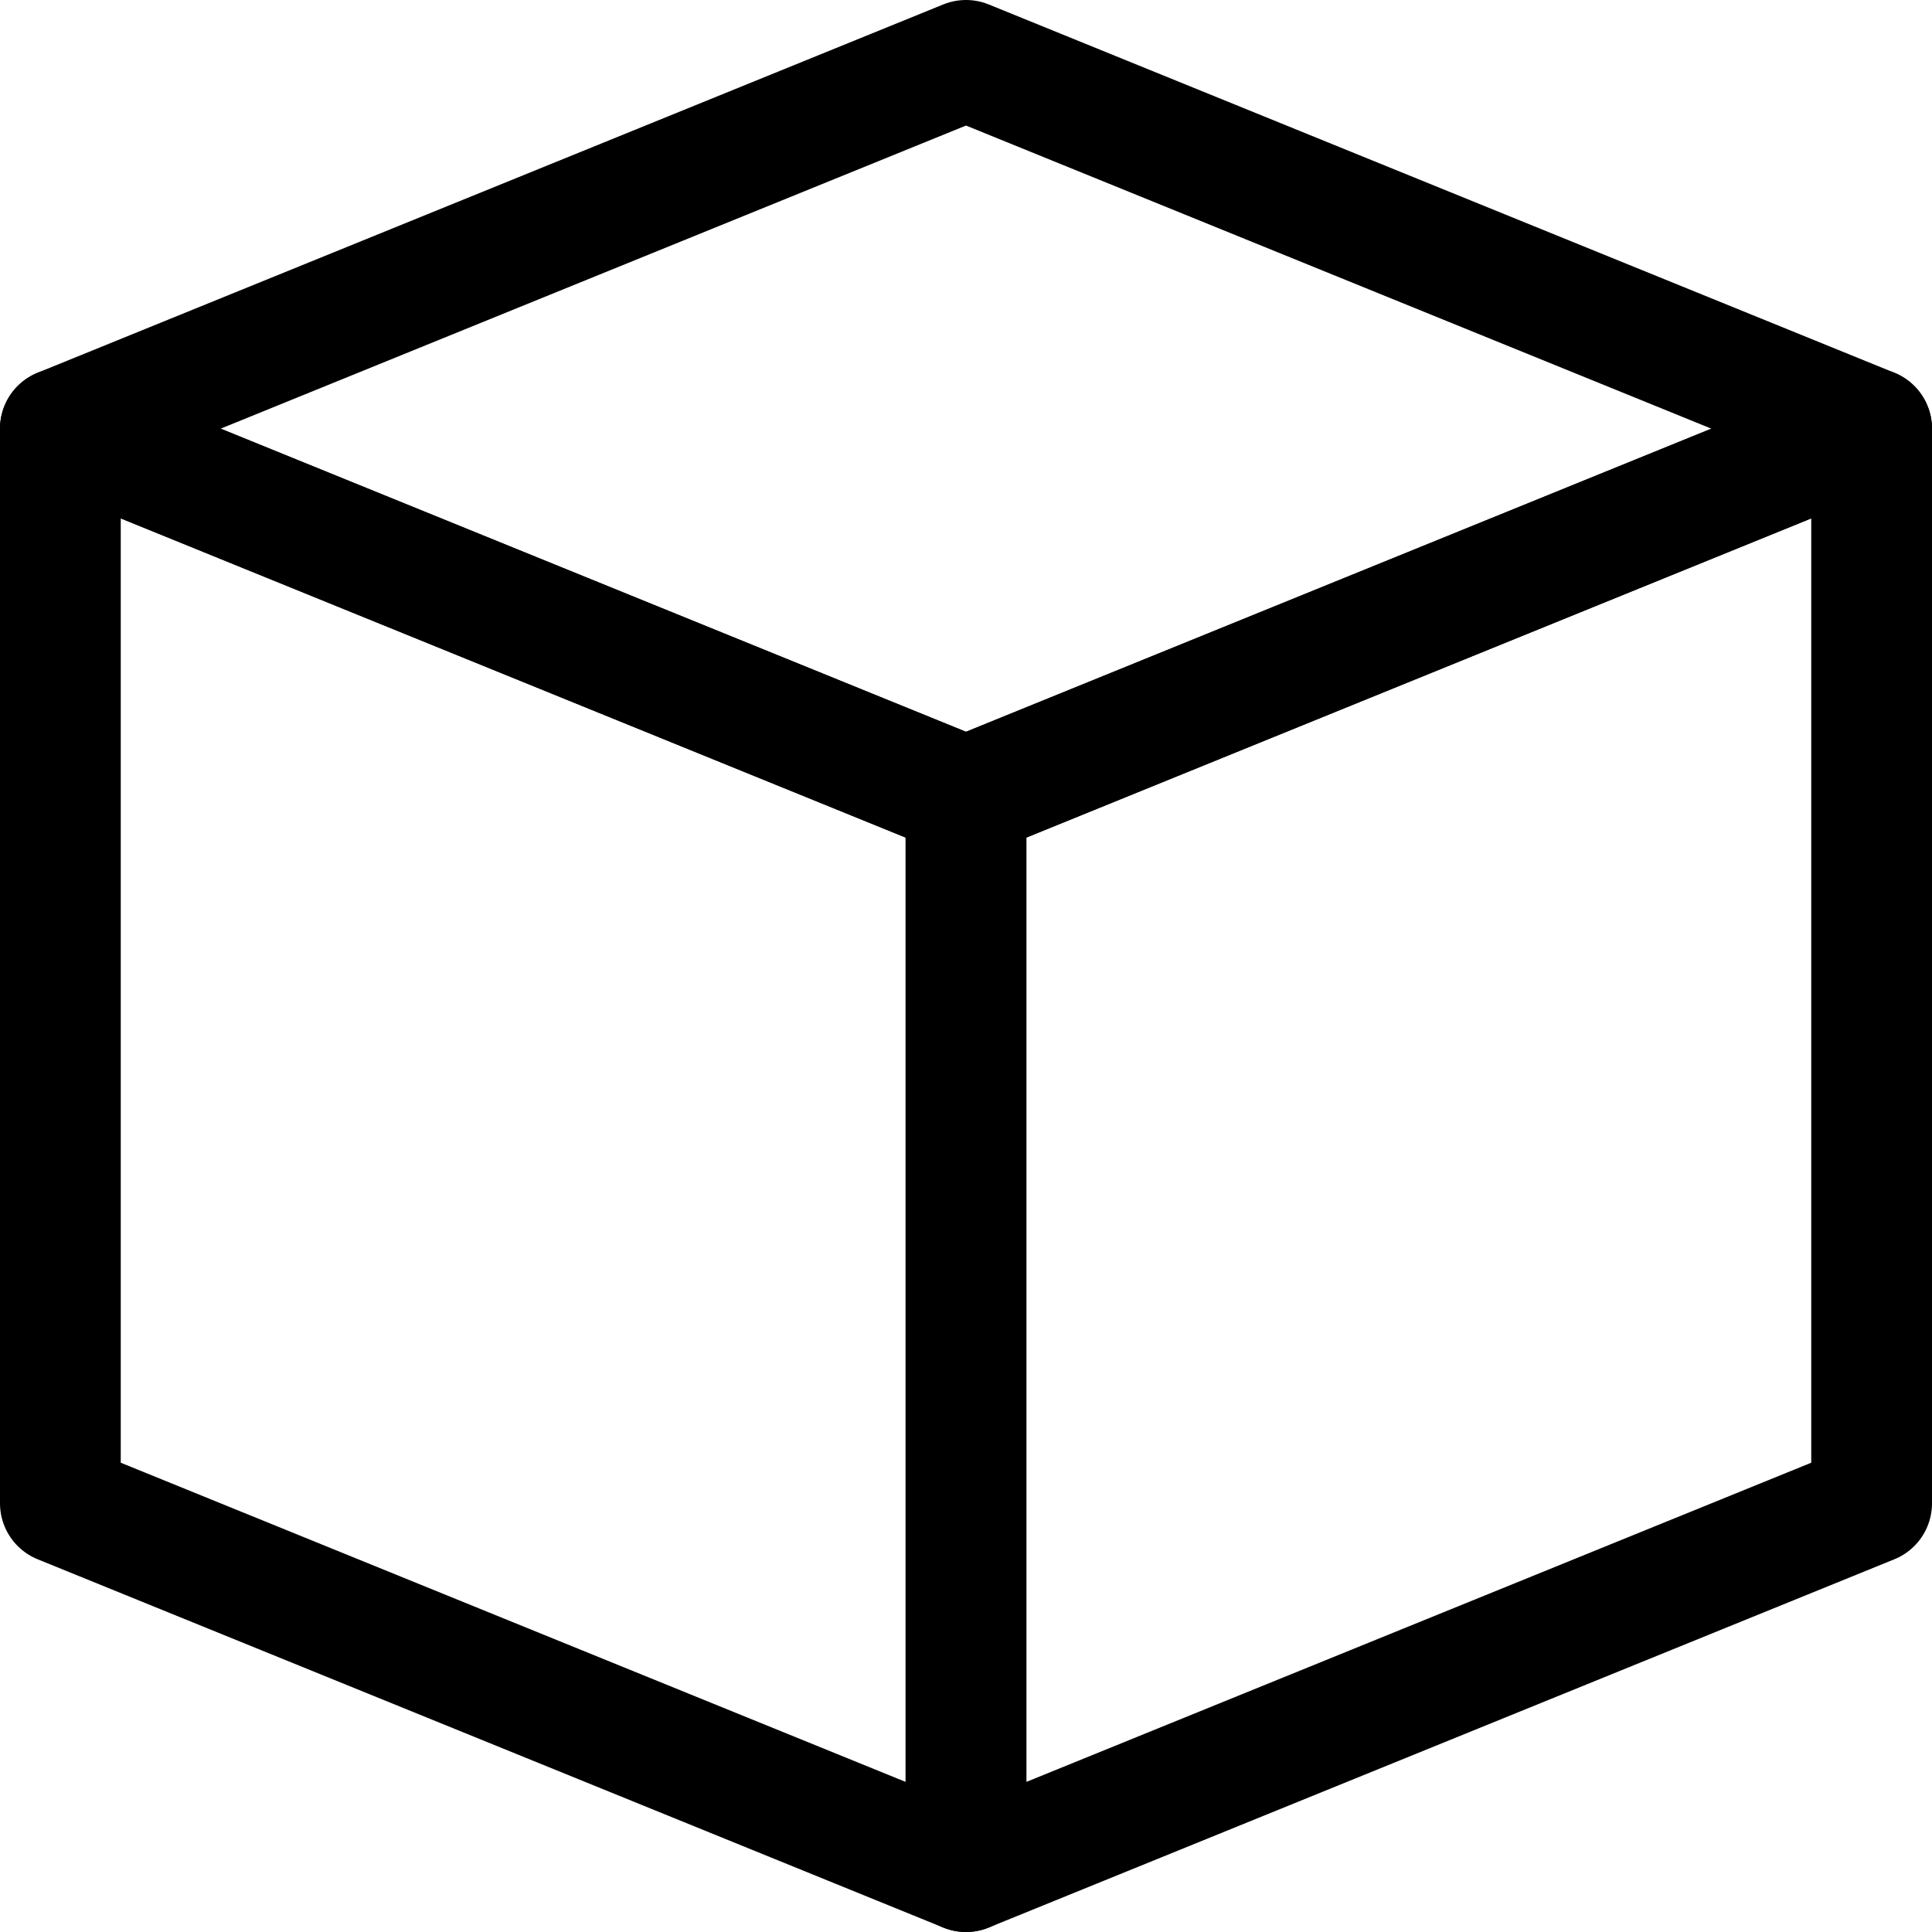 <svg xmlns="http://www.w3.org/2000/svg" viewBox="0 0 32 32"><defs><style>.a{fill:none;stroke:#000;stroke-linecap:round;stroke-linejoin:round;stroke-width:2px;}</style></defs><title>Icons</title><polygon class="a" points="31 7.1 16 13.2 1 7.1 16 1 31 7.1"/><polygon class="a" points="16 13.2 16 31 1 24.9 1 7.1 16 13.2"/><polygon class="a" points="31 7.1 31 24.9 16 31 16 13.2 31 7.1"/></svg>